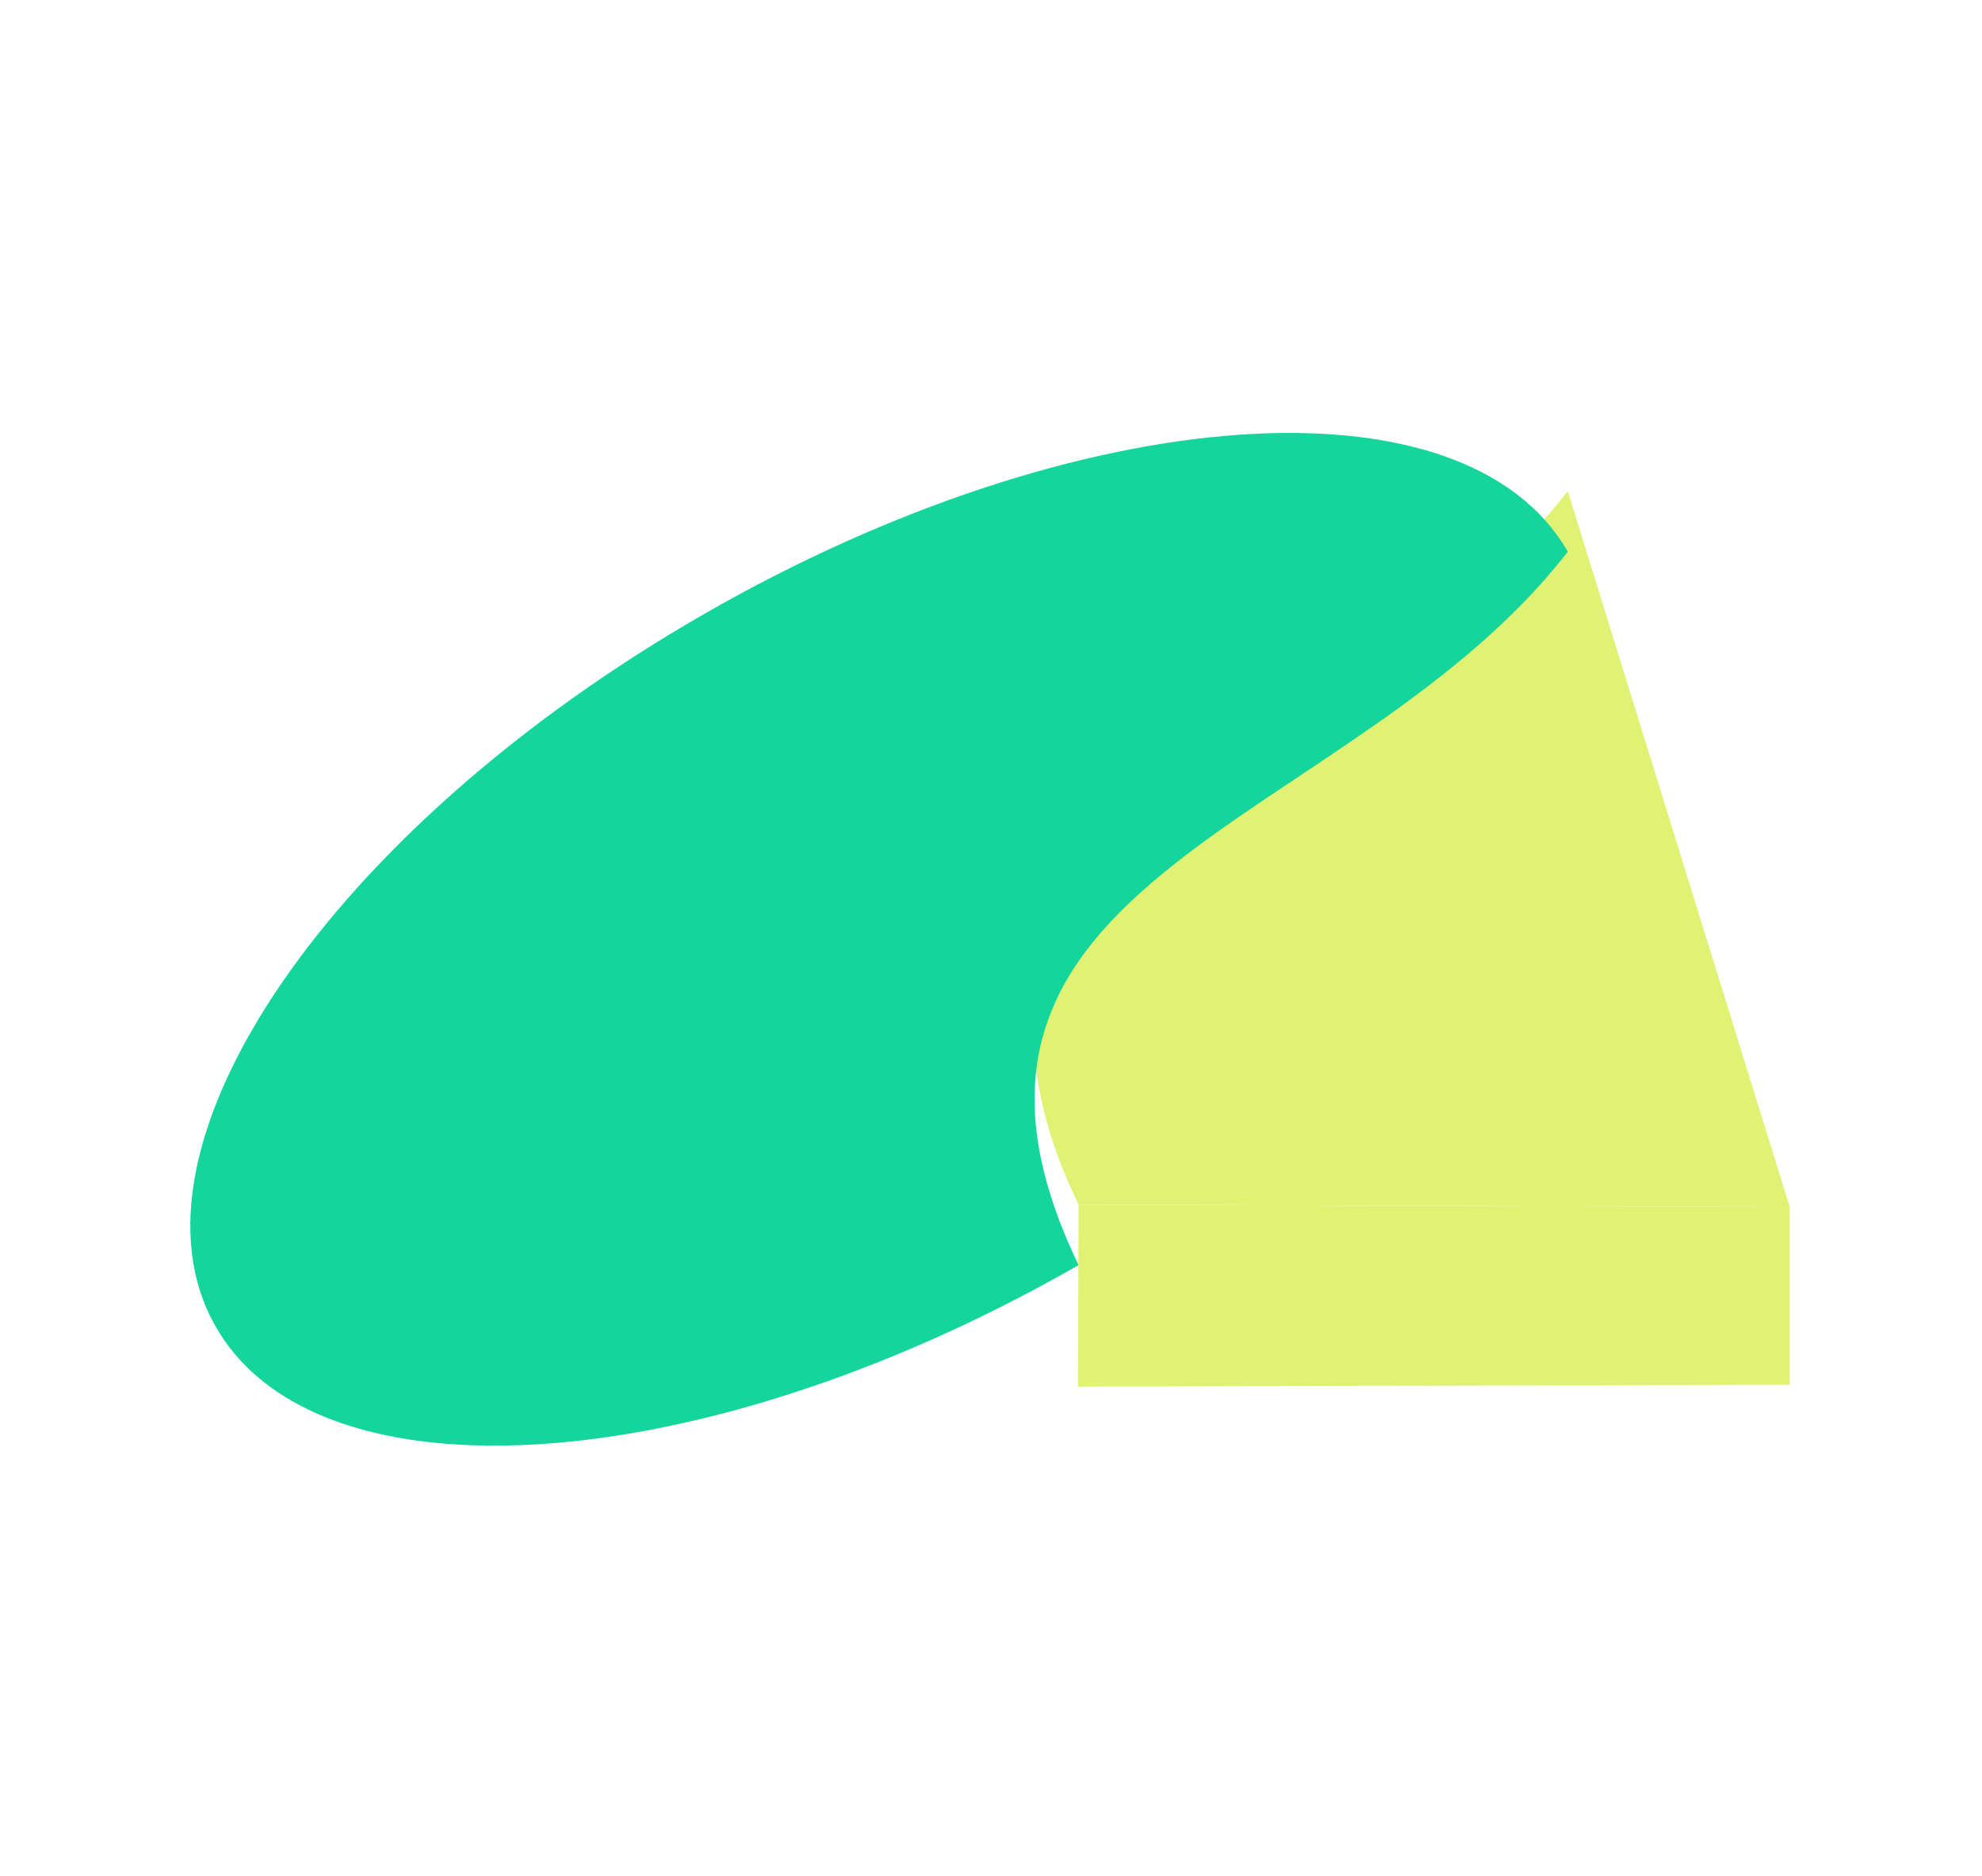 <svg width="131" height="124" viewBox="0 0 131 124" fill="none" xmlns="http://www.w3.org/2000/svg">
<path d="M103.622 32.461C89.376 50.852 58.867 53.758 71.288 79.607L118.288 79.751L103.622 32.461Z" fill="#E0F273"/>
<path d="M118.288 79.751L71.288 79.607L71.251 91.636L118.288 91.514L118.288 79.751Z" fill="#E0F273"/>
<g filter="url(#filter0_d_1_23)">
<path d="M71.288 79.607C56.952 87.826 42.327 91.887 31.252 91.514C23.264 91.246 17.121 88.672 14.265 83.689C7.447 71.797 21.924 50.689 46.599 36.542C71.274 22.396 96.804 20.569 103.622 32.461C89.376 50.852 58.867 53.758 71.288 79.607Z" fill="#14D69C"/>
</g>
<defs>
<filter id="filter0_d_1_23" x="8.579" y="24.612" width="99.043" height="74.926" filterUnits="userSpaceOnUse" color-interpolation-filters="sRGB">
<feFlood flood-opacity="0" result="BackgroundImageFix"/>
<feColorMatrix in="SourceAlpha" type="matrix" values="0 0 0 0 0 0 0 0 0 0 0 0 0 0 0 0 0 0 127 0" result="hardAlpha"/>
<feOffset dy="4"/>
<feGaussianBlur stdDeviation="2"/>
<feComposite in2="hardAlpha" operator="out"/>
<feColorMatrix type="matrix" values="0 0 0 0 0 0 0 0 0 0 0 0 0 0 0 0 0 0 0.25 0"/>
<feBlend mode="normal" in2="BackgroundImageFix" result="effect1_dropShadow_1_23"/>
<feBlend mode="normal" in="SourceGraphic" in2="effect1_dropShadow_1_23" result="shape"/>
</filter>
</defs>
</svg>
